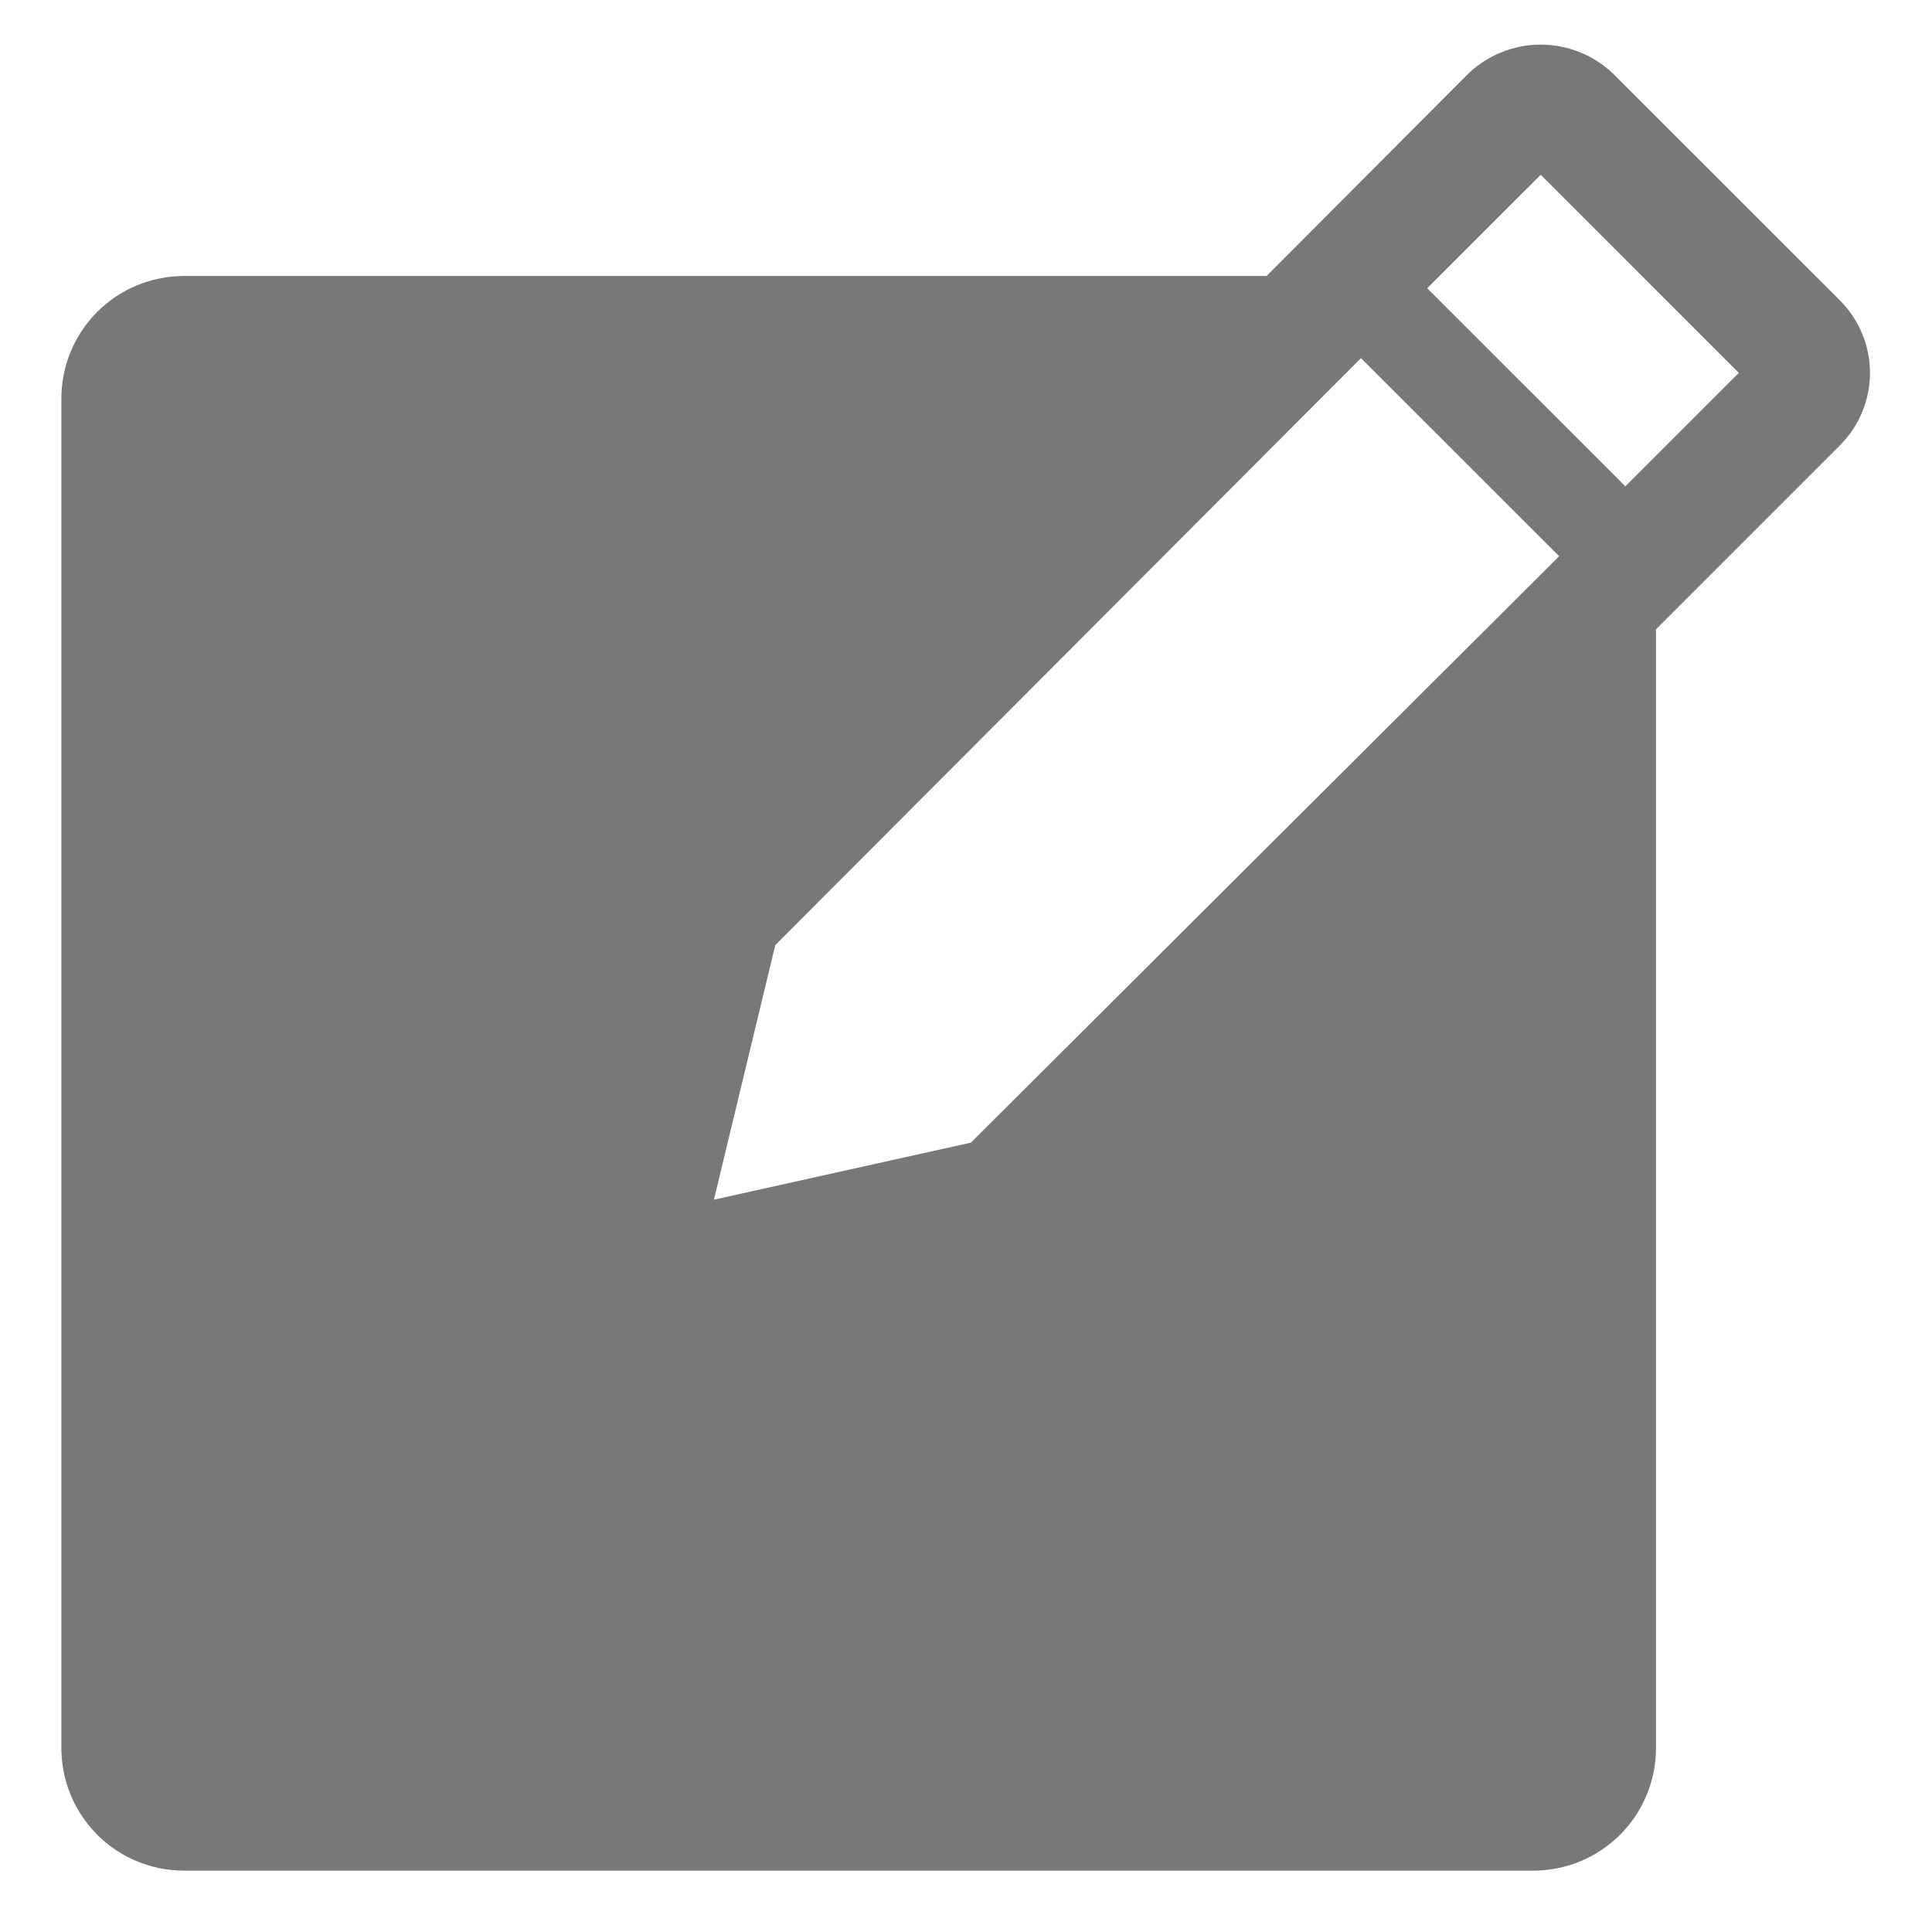 <svg width="21" height="21" viewBox="0 0 21 21" fill="none" xmlns="http://www.w3.org/2000/svg">
<path d="M20 3.266L17.533 0.8C17.321 0.598 17.04 0.485 16.747 0.485C16.454 0.485 16.172 0.598 15.96 0.8L13.767 3H2C1.646 3 1.307 3.14 1.057 3.39C0.807 3.64 0.667 3.979 0.667 4.333V19C0.667 19.353 0.807 19.692 1.057 19.943C1.307 20.193 1.646 20.333 2 20.333H16.667C17.02 20.333 17.359 20.193 17.61 19.943C17.86 19.692 18 19.353 18 19V6.84L20 4.84C20.208 4.631 20.326 4.348 20.326 4.053C20.326 3.758 20.208 3.475 20 3.266ZM10.553 12.42L7.76 13.04L8.427 10.273L14.793 3.893L16.947 6.046L10.553 12.42ZM17.667 5.286L15.513 3.133L16.747 1.9L18.9 4.053L17.667 5.286Z" fill="#787878"/>
</svg>

